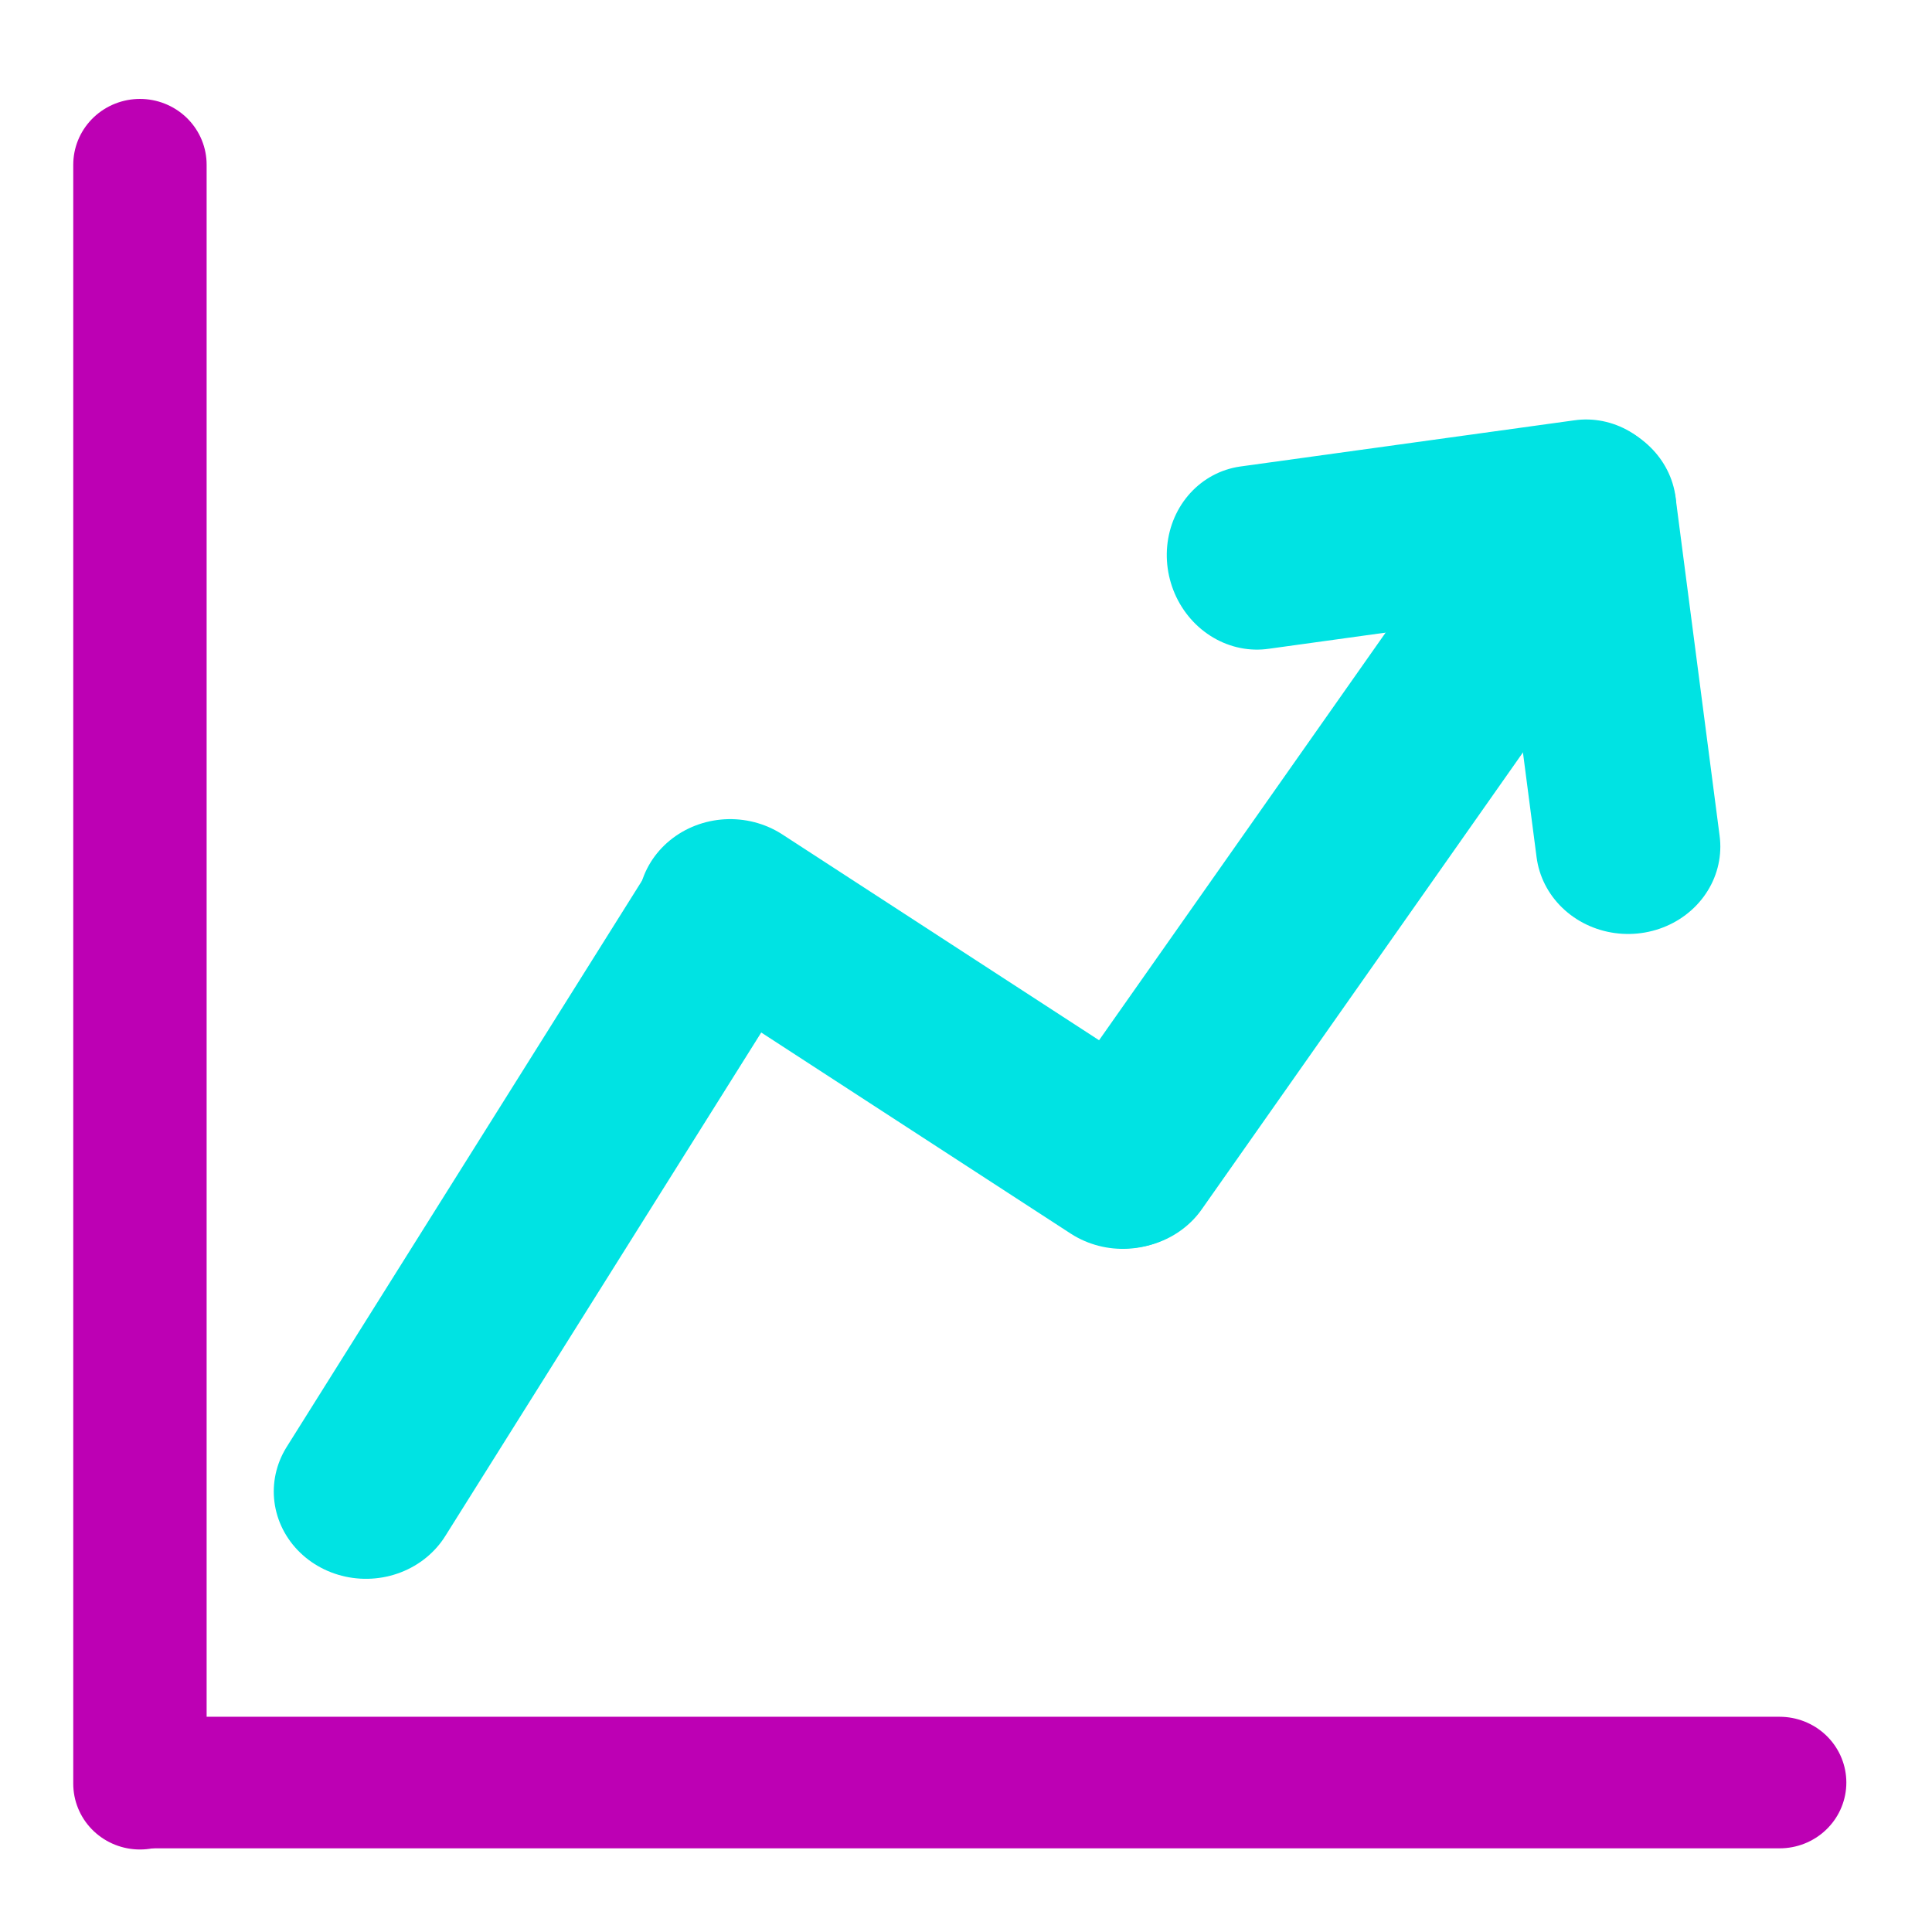 <?xml version="1.0" encoding="utf-8"?>
<svg viewBox="0 0 500 500" xmlns="http://www.w3.org/2000/svg">
  <g style="" transform="matrix(0.885, 0, 0, 0.838, 28.463, 39.921)">
    <g>
      <line style="stroke-linecap: round; stroke-linejoin: round; stroke: rgb(0, 227, 227); fill: rgb(0, 227, 227); stroke-width: 53.93px;" x1="443.945" y1="213.831" x2="431.207" y2="110.487"/>
      <line style="stroke-linecap: round; stroke-linejoin: round; stroke: rgb(0, 227, 227); fill: rgb(0, 227, 227); stroke-width: 53.93px;" x1="376.819" y1="169.25" x2="390.205" y2="65.906" transform="matrix(-0.27, -1.018, 0.911, -0.27, 379.972, 539.607)"/>
      <line style="stroke-linecap: round; stroke-linejoin: round; stroke: rgb(0, 227, 227); fill: rgb(0, 227, 227); stroke-width: 53.93px;" x1="74.86" y1="412.98" x2="181.188" y2="234.026"/>
      <line style="stroke-linecap: round; stroke-linejoin: round; stroke: rgb(0, 227, 227); fill: rgb(0, 227, 227); stroke-width: 53.93px;" x1="181.367" y1="232.296" x2="296.17" y2="311.08"/>
      <line style="stroke-linecap: round; stroke-linejoin: round; stroke: rgb(0, 227, 227); fill: rgb(0, 227, 227); stroke-width: 53.93px;" x1="296.817" y1="310.897" x2="431.068" y2="109.21"/>
    </g>
    <g style="" transform="matrix(0.96, 0, 0, 1, 0.355, 0)">
      <line style="stroke-linejoin: round; stroke-linecap: round; stroke: rgb(189, 0, 180); stroke-width: 40.628px;" x1="8.756" y1="3.226" x2="8.756" y2="503.226"/>
      <line style="stroke-linejoin: round; stroke-linecap: round; stroke: rgb(189, 0, 180); stroke-width: 40.628px;" x1="12.742" y1="502.865" x2="508.234" y2="502.865"/>
    </g>
  </g>
</svg>